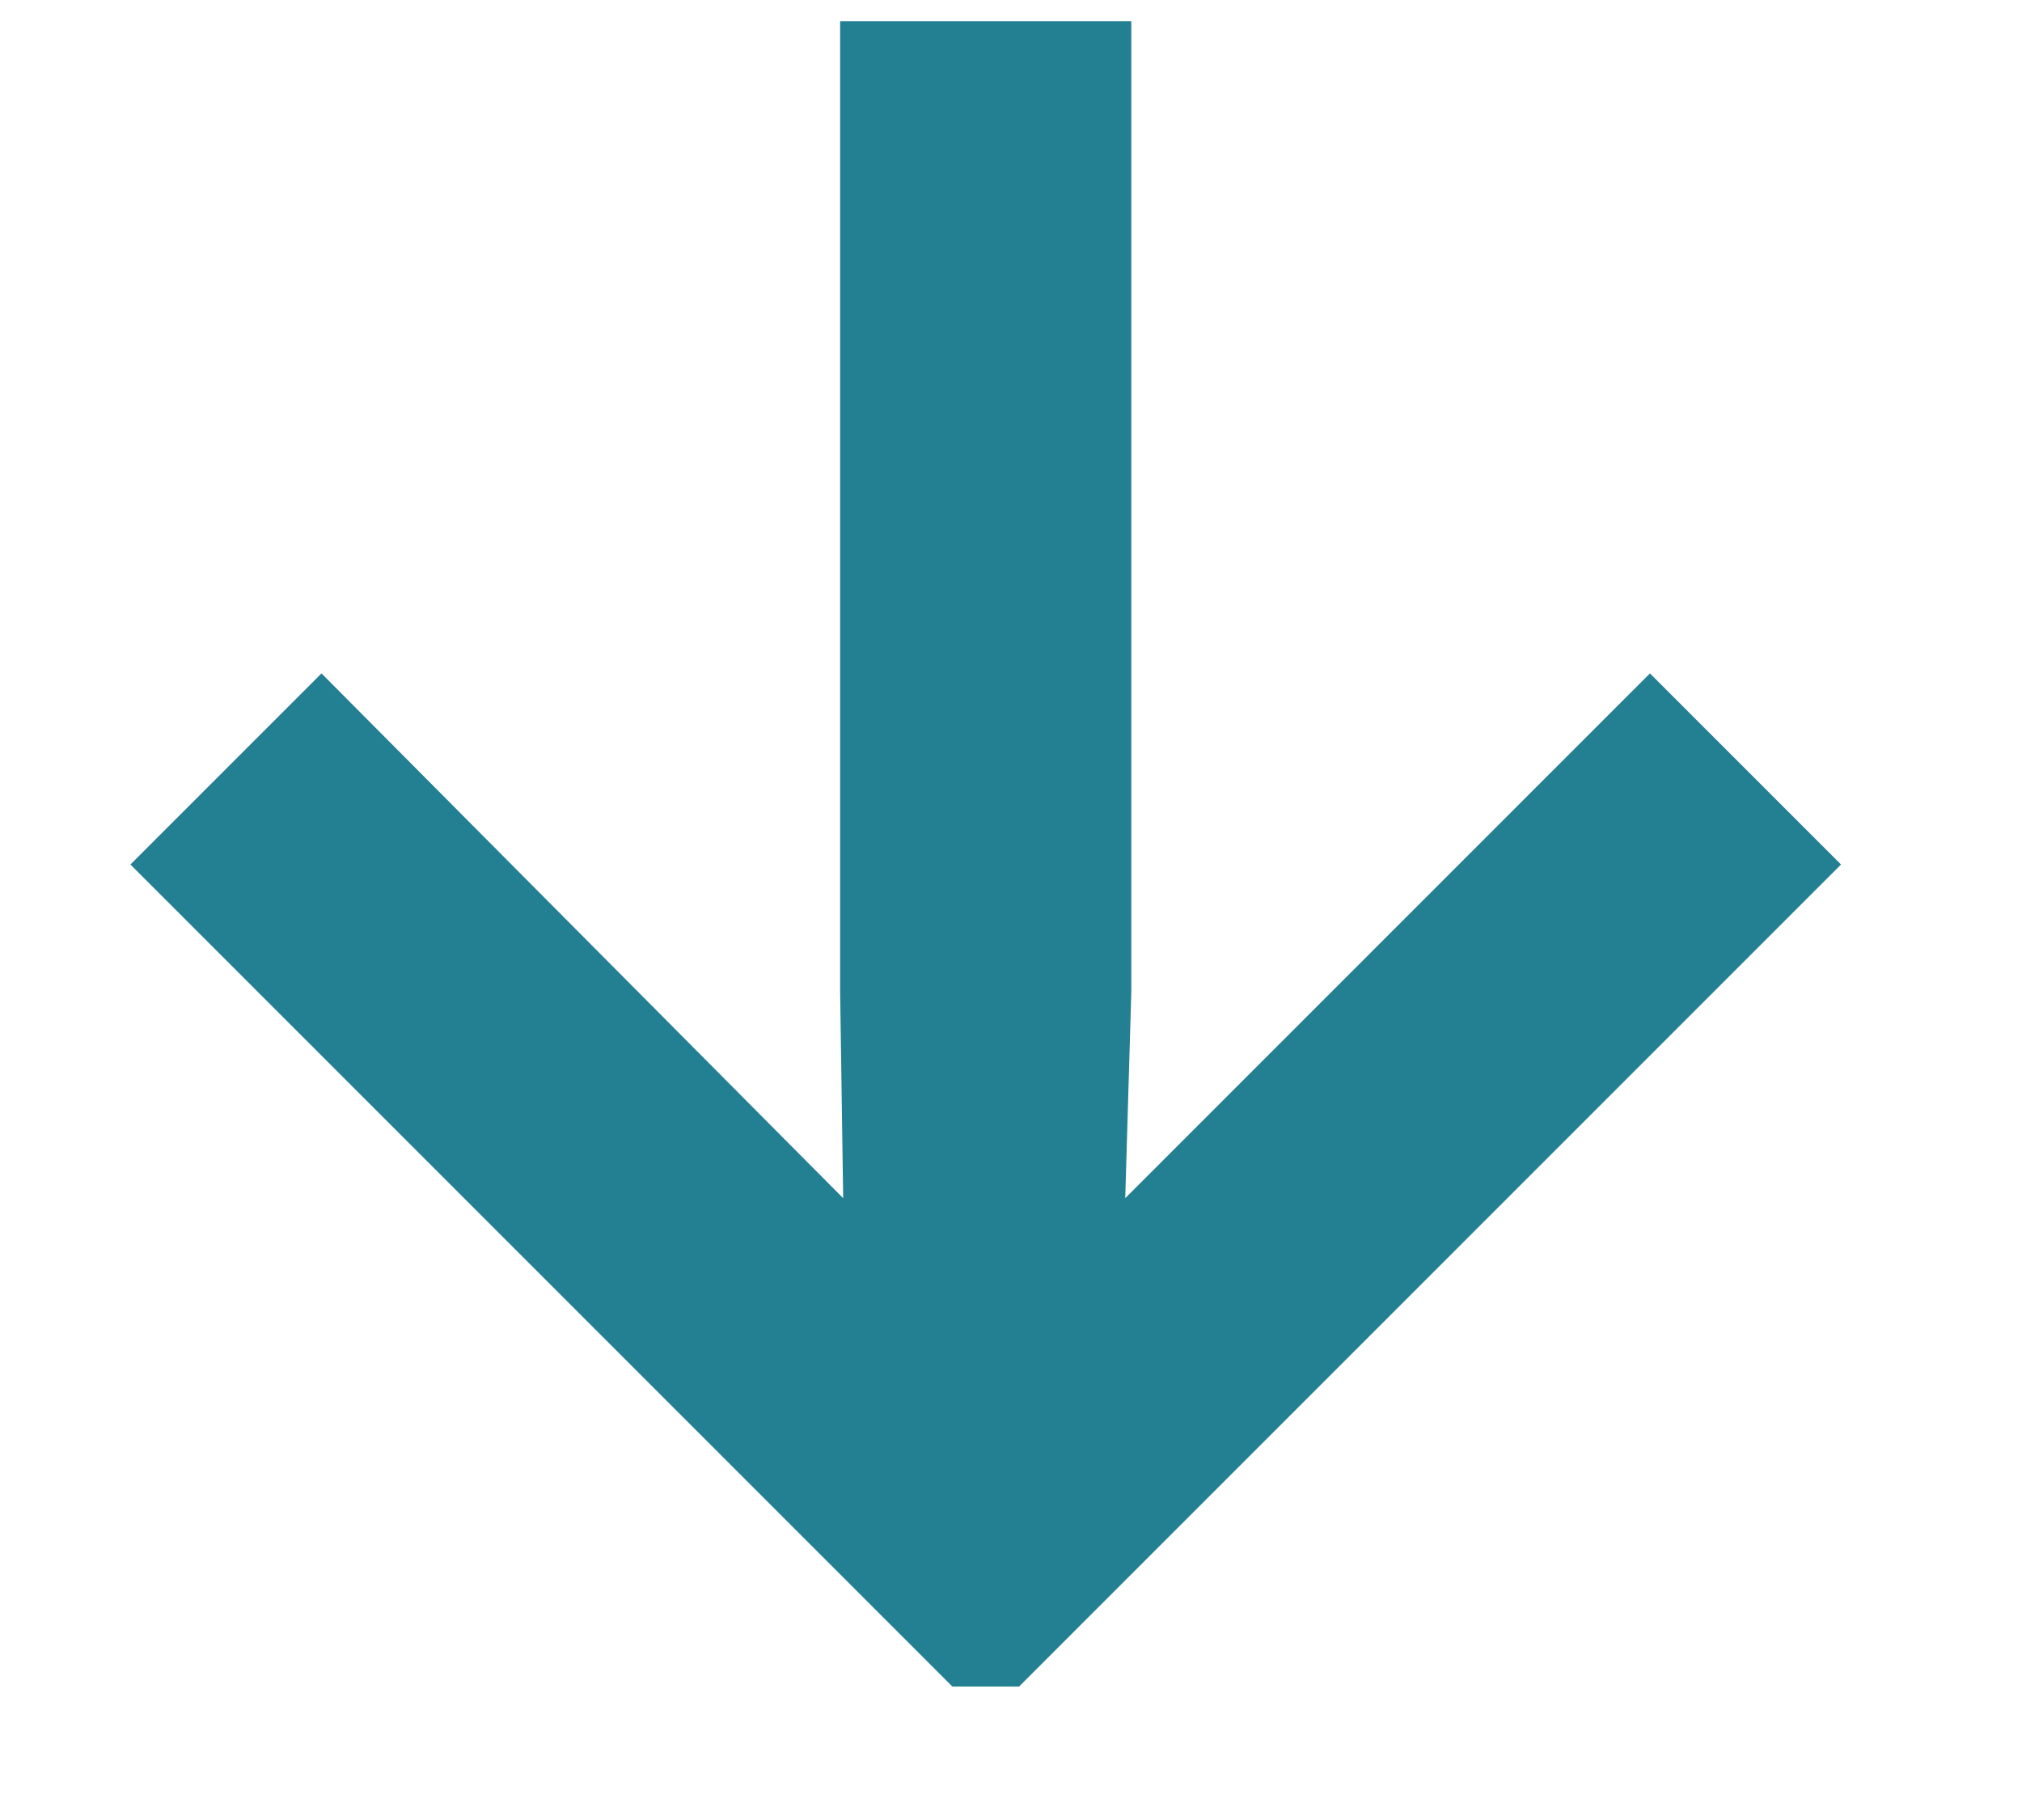 <svg xmlns="http://www.w3.org/2000/svg" width="10" height="9" viewBox="0 0 10 9">
  <polygon fill="#0C7186" fill-rule="evenodd" points="91.645 8.275 92.59 7.33 95.17 9.925 95.155 8.905 95.155 4.105 96.595 4.105 96.595 8.905 96.565 9.925 99.16 7.33 100.105 8.275 96.04 12.34 95.71 12.34" transform="translate(-91 -4)" opacity=".9"/>
</svg>
